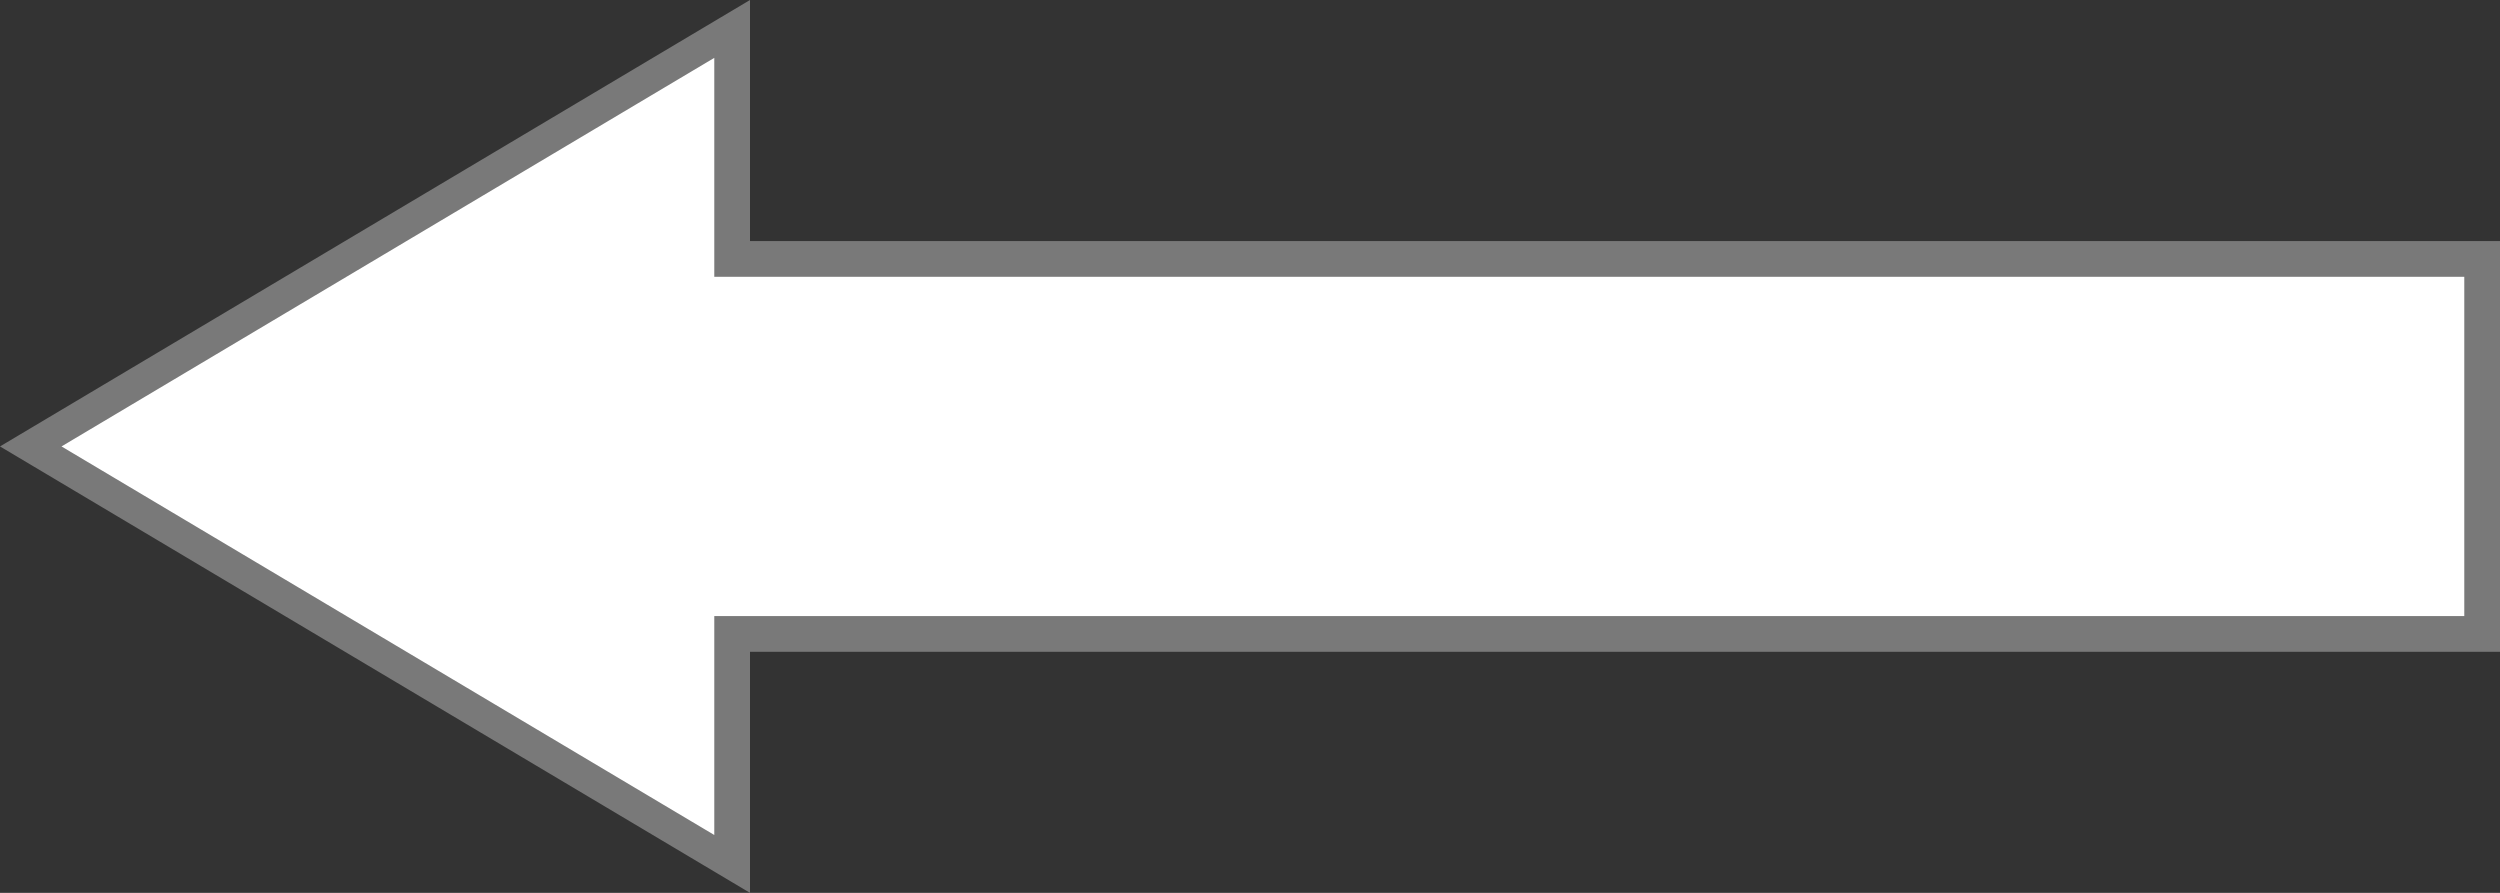 ﻿<?xml version="1.0" encoding="utf-8"?>
<svg version="1.1" xmlns:xlink="http://www.w3.org/1999/xlink" width="70px" height="25px" xmlns="http://www.w3.org/2000/svg">
  <rect width="100%" height="100%" fill="#333333" stroke="none"/>
  <g transform="matrix(1 0 0 1 -1012 -883 )">
    <path d="M 1032.5 907.19  L 1012.861 895.5  L 1032.5 883.81  L 1032.5 890.25  L 1081.5 890.25  L 1081.5 900.75  L 1032.5 900.75  L 1032.5 907.19  Z " fill-rule="nonzero" fill="#ffffff" stroke="none" />
    <path d="M 1033 908  L 1012 895.5  L 1033 883  L 1033 889.75  L 1082 889.75  L 1082 901.25  L 1033 901.25  L 1033 908  Z M 1013.722 895.5  L 1032 906.38  L 1032 900.25  L 1081 900.25  L 1081 890.75  L 1032 890.75  L 1032 884.62  L 1013.722 895.5  Z " fill-rule="nonzero" fill="#797979" stroke="none" />
  </g>
</svg>